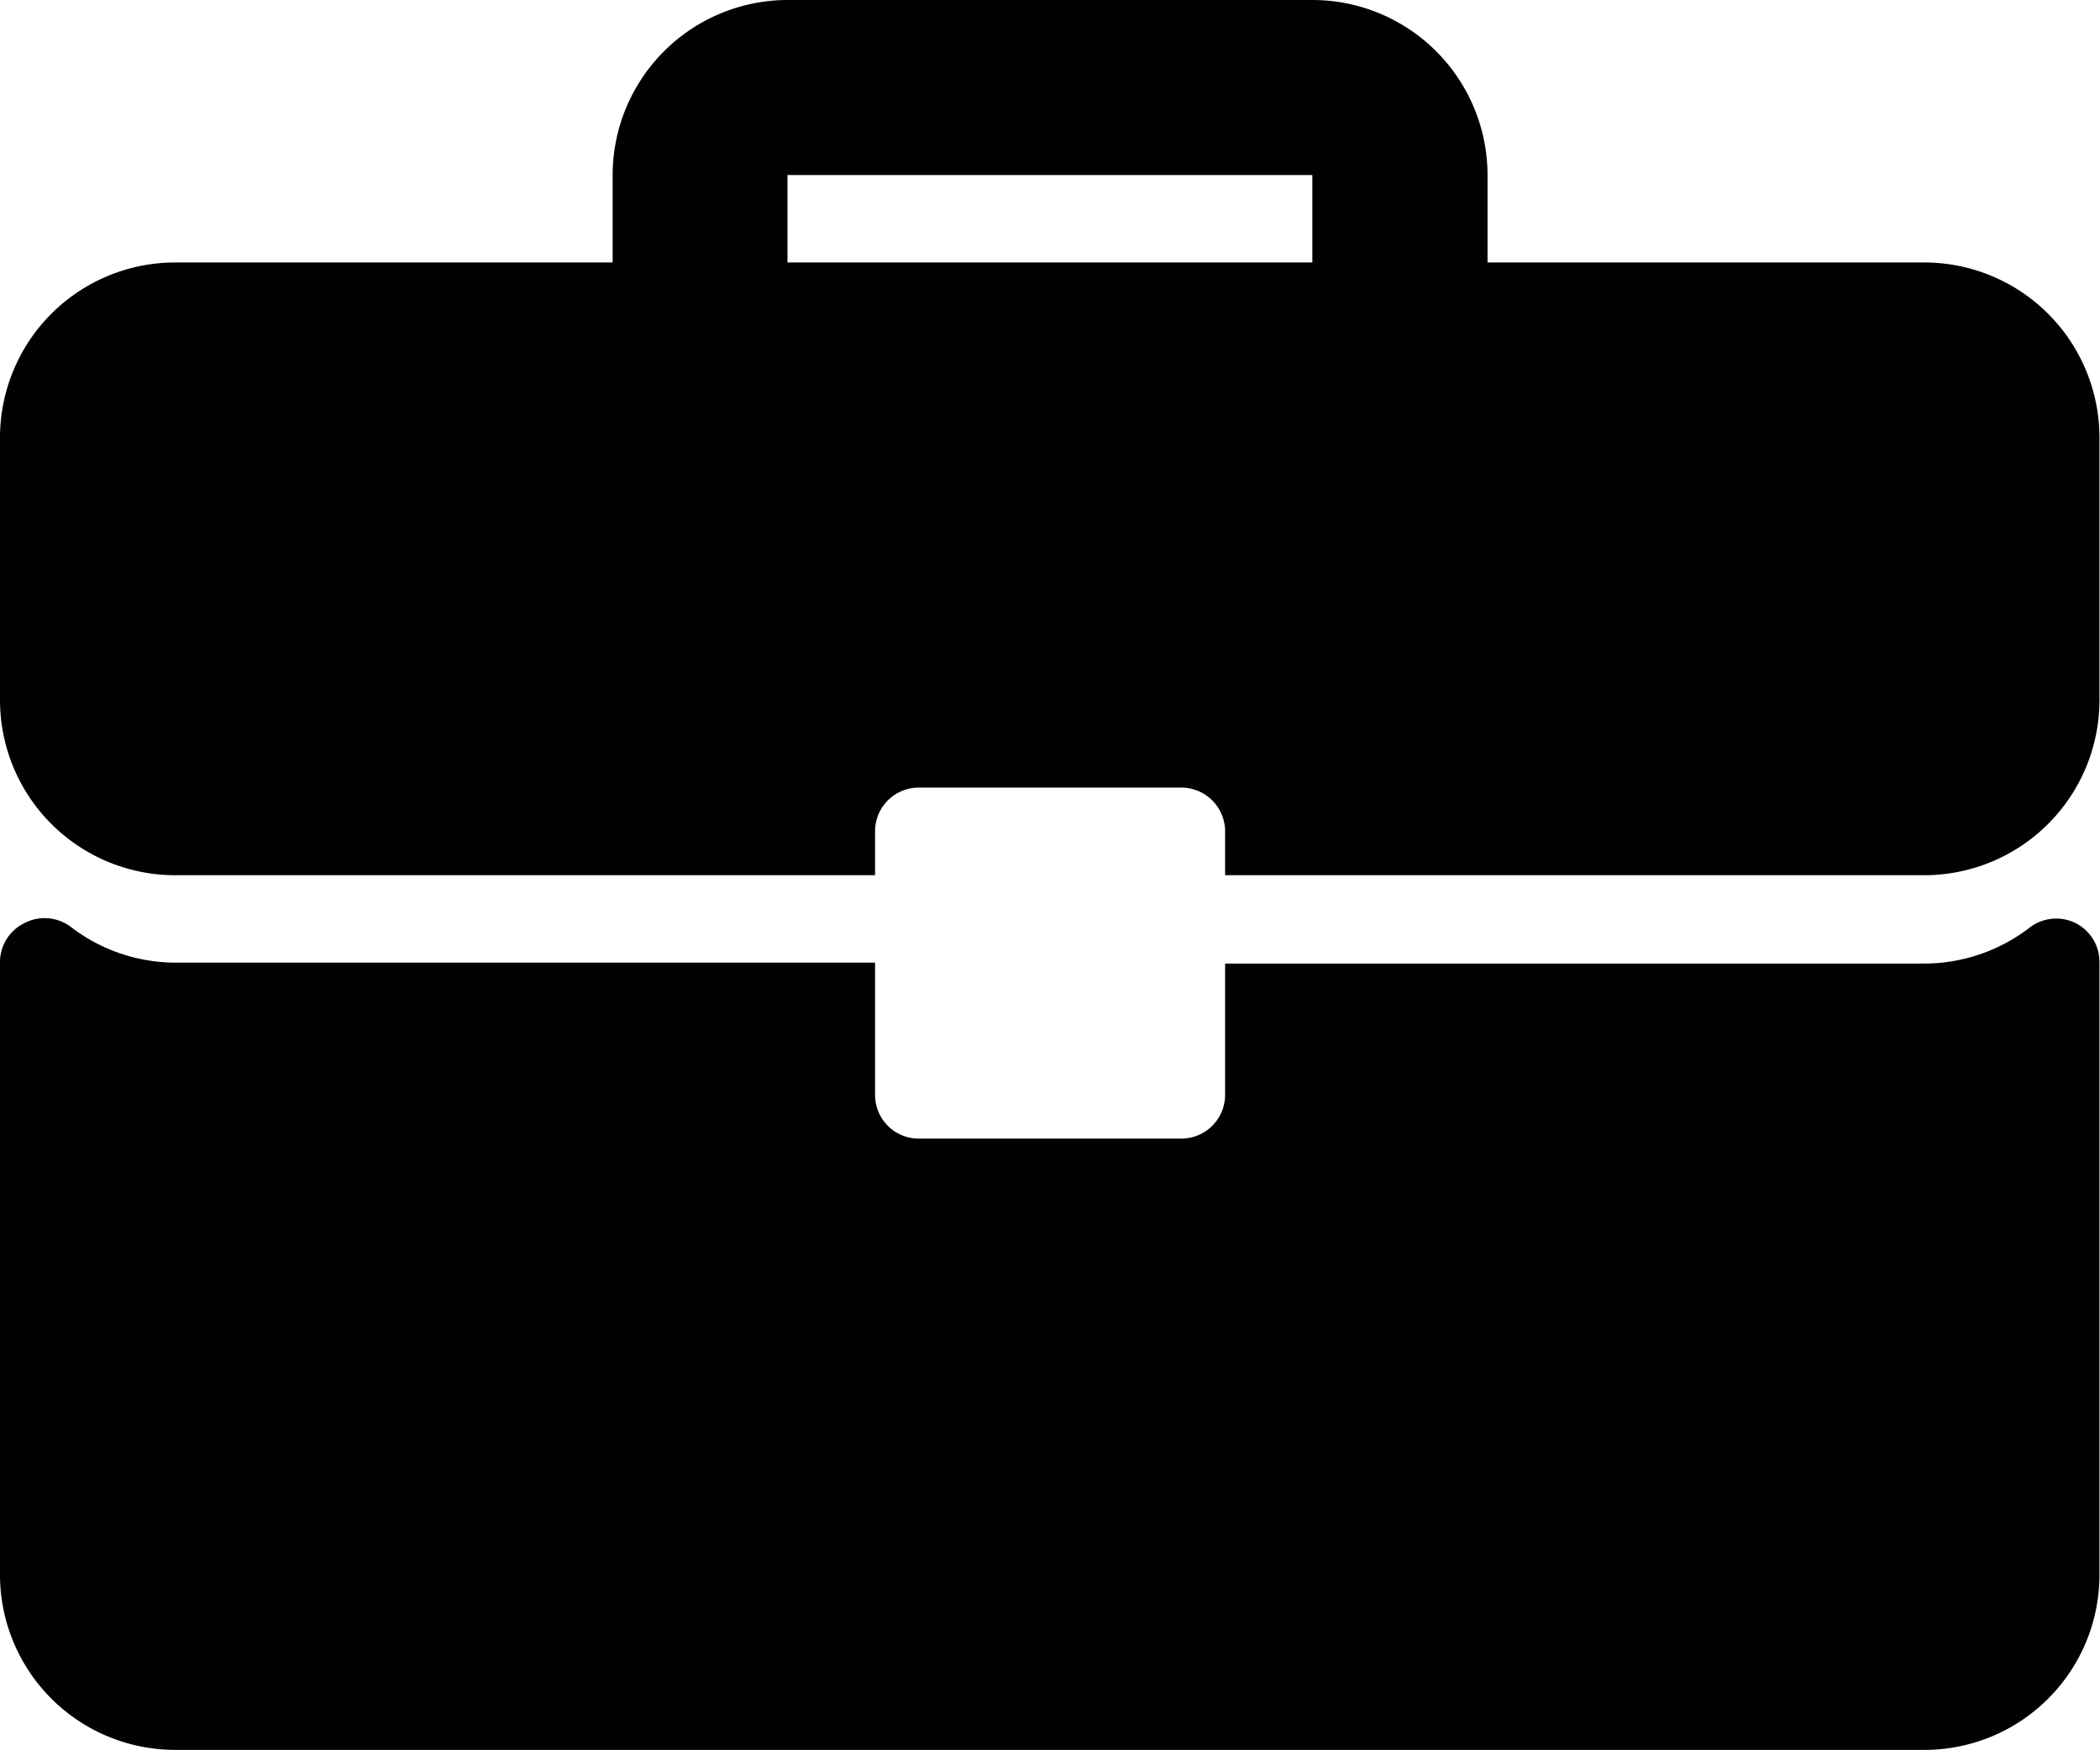 <svg xmlns="http://www.w3.org/2000/svg" viewBox="0 0 116.03 96.69"><defs><style>.cls-1{fill:#010101;}</style></defs><g id="Layer_2" data-name="Layer 2"><g id="Capa_1" data-name="Capa 1"><path class="cls-1" d="M106.36,14.5H82.19V9.67A9.68,9.68,0,0,0,72.52,0h-29a9.68,9.68,0,0,0-9.67,9.67V14.5H9.67A9.68,9.68,0,0,0,0,24.17V38.68a9.68,9.68,0,0,0,9.67,9.67H48.35V45.93a2.41,2.41,0,0,1,2.41-2.42H65.27a2.42,2.42,0,0,1,2.42,2.42v2.42h38.67A9.68,9.68,0,0,0,116,38.68V24.17A9.68,9.68,0,0,0,106.36,14.5Zm-62.85,0V9.67h29V14.5Z"/><path class="cls-1" d="M114.69,51a2.41,2.41,0,0,0-2.53.23,9.56,9.56,0,0,1-5.8,2H67.69v7.25a2.42,2.42,0,0,1-2.42,2.42H50.76a2.41,2.41,0,0,1-2.41-2.42V53.18H9.67a9.53,9.53,0,0,1-5.79-2A2.41,2.41,0,0,0,1.34,51,2.4,2.4,0,0,0,0,53.12V87a9.68,9.68,0,0,0,9.67,9.67h96.69A9.67,9.67,0,0,0,116,87V53.12A2.4,2.4,0,0,0,114.69,51Z"/></g></g></svg>